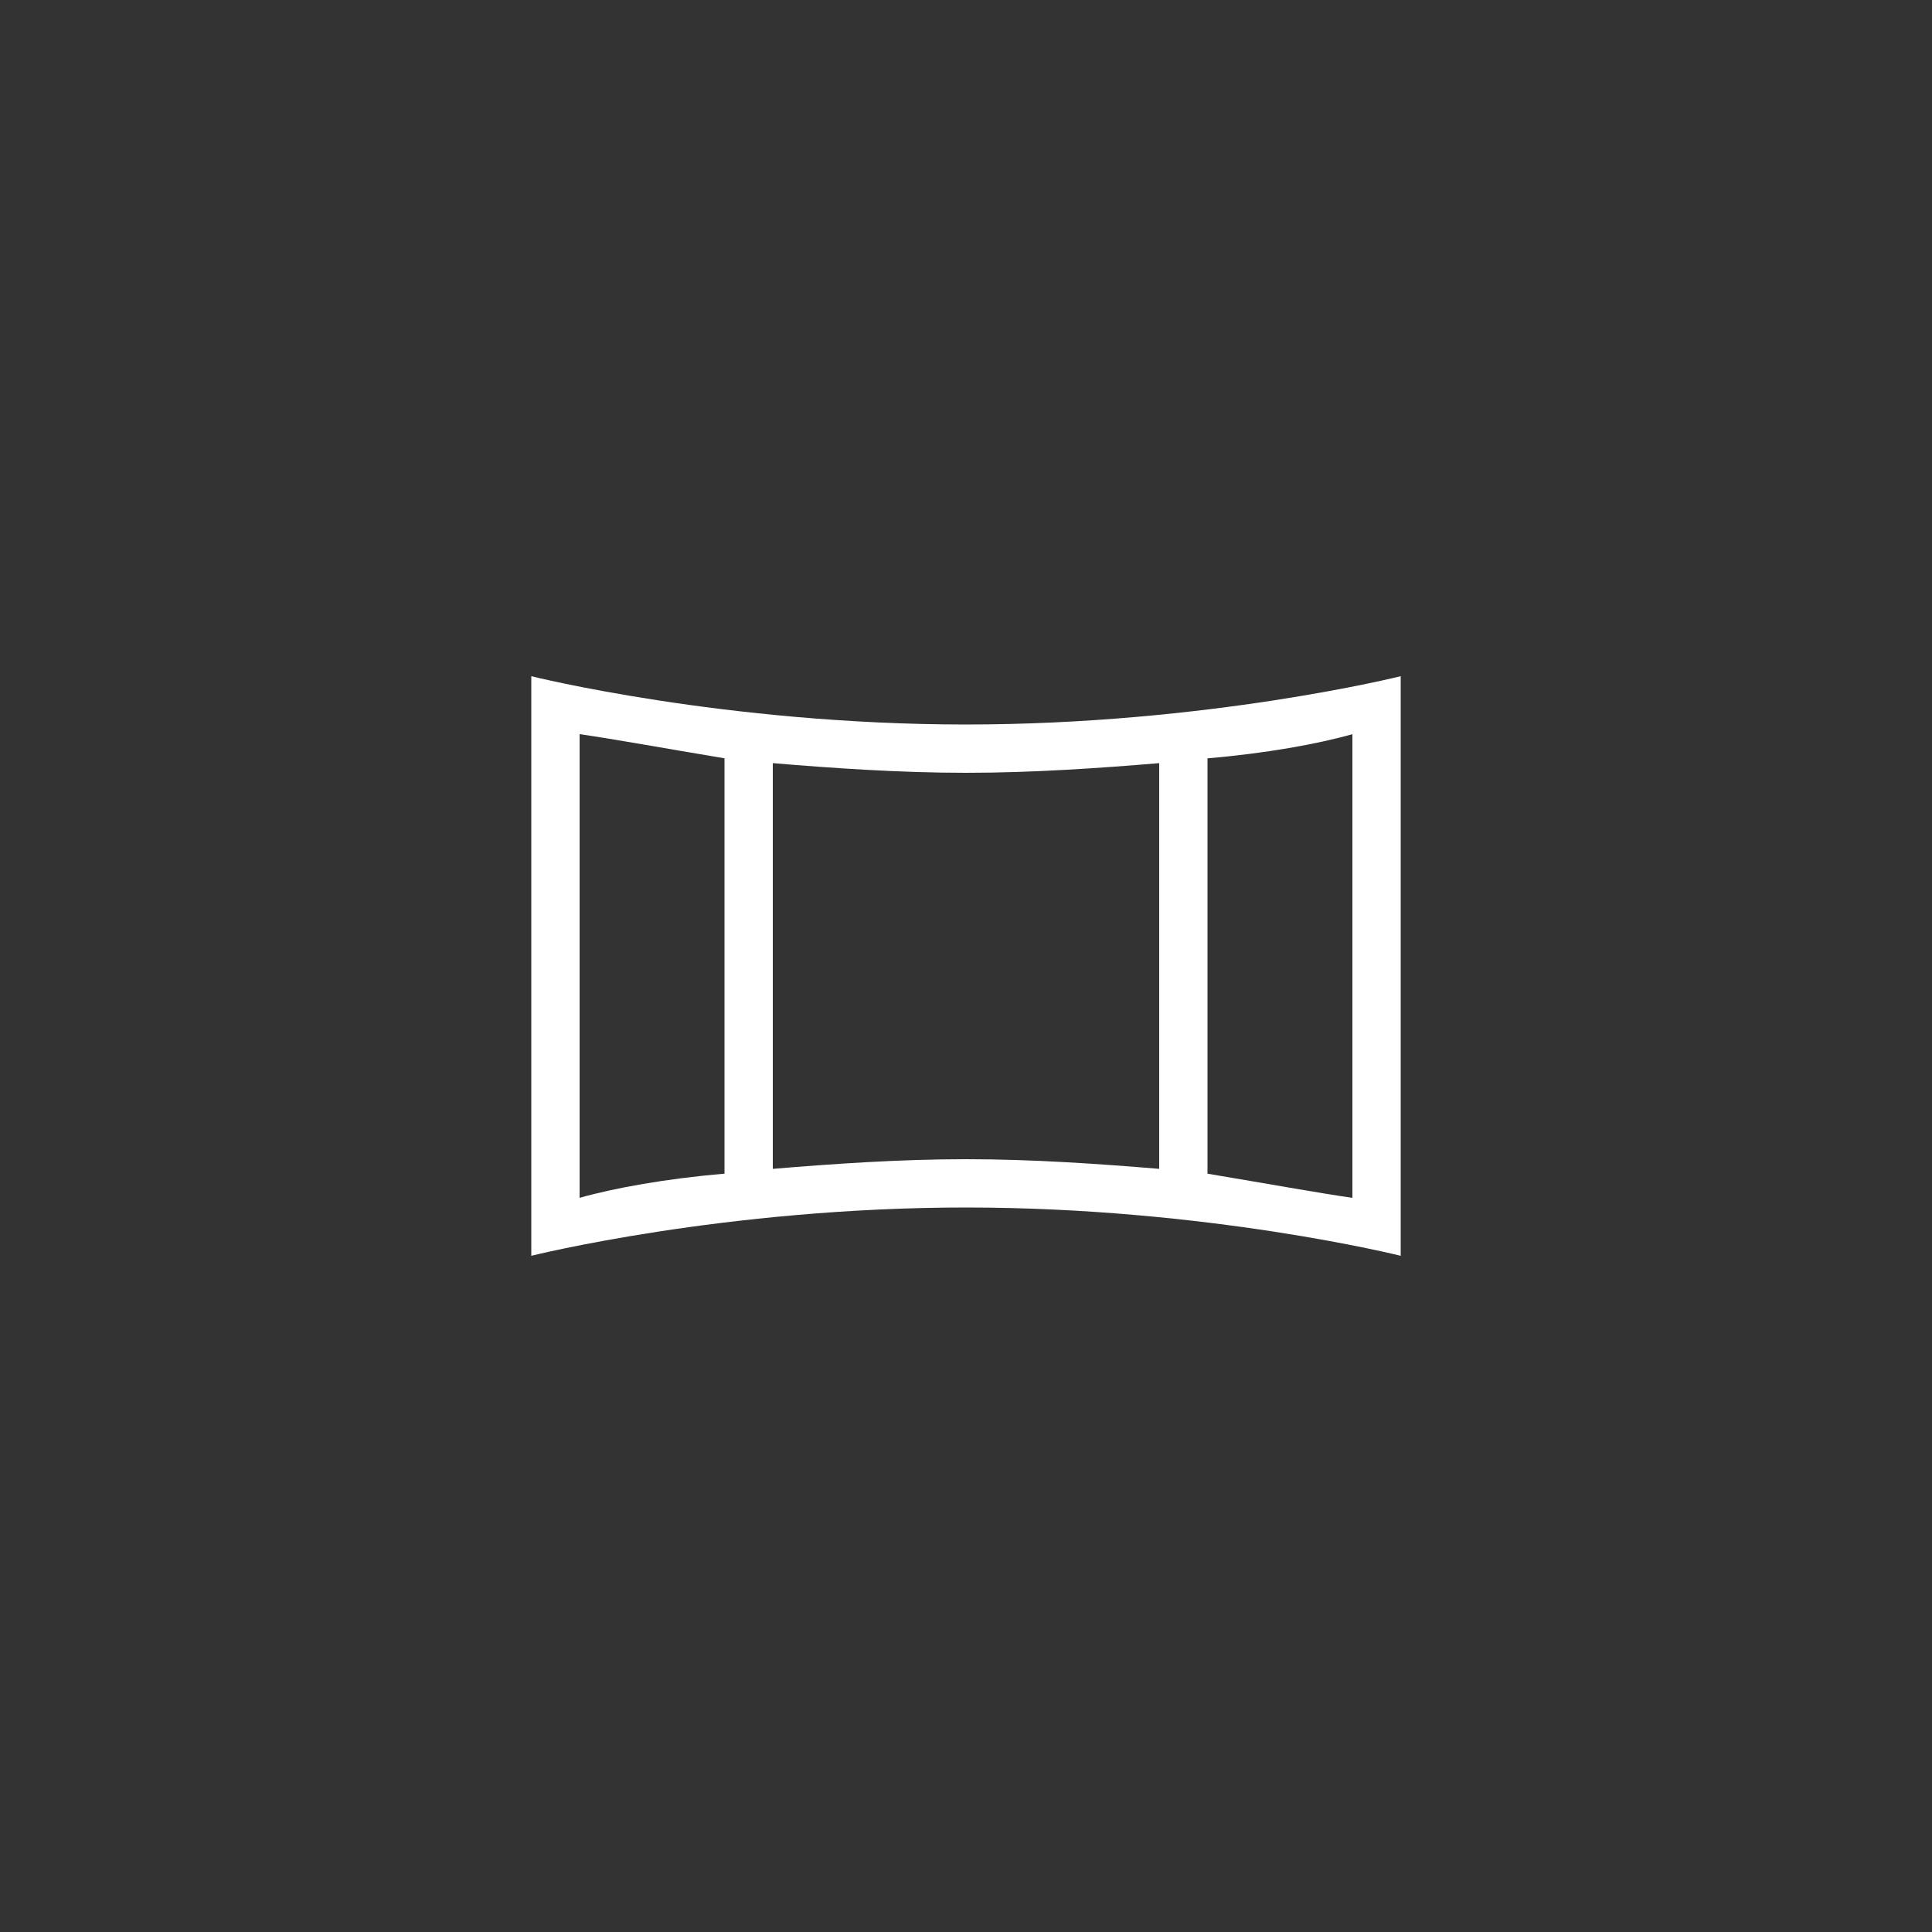 <svg width="40" height="40" viewBox="0 0 40 40" fill="none" xmlns="http://www.w3.org/2000/svg">
<rect x="0" y="0" width="40" height="40" fill="#333333" stroke="none"/>
<path d="M20 15C15 15 11 14 11 14V26C11 26 15 25 20 25C25 25 29 26 29 26V14C29 14 25 15 20 15ZM12 15.2C12.7 15.3 13.8 15.5 15 15.7V24.3C13.8 24.4 12.7 24.6 12 24.8V15.2ZM16 24.2V15.8C17.2 15.9 18.6 16 20 16C21.4 16 22.8 15.9 24 15.8V24.2C22.8 24.1 21.4 24 20 24C18.6 24 17.2 24.1 16 24.2ZM28 24.8C27.3 24.7 26.2 24.5 25 24.3V15.7C26.2 15.6 27.3 15.4 28 15.2V24.8Z" fill="white"/>
</svg>
